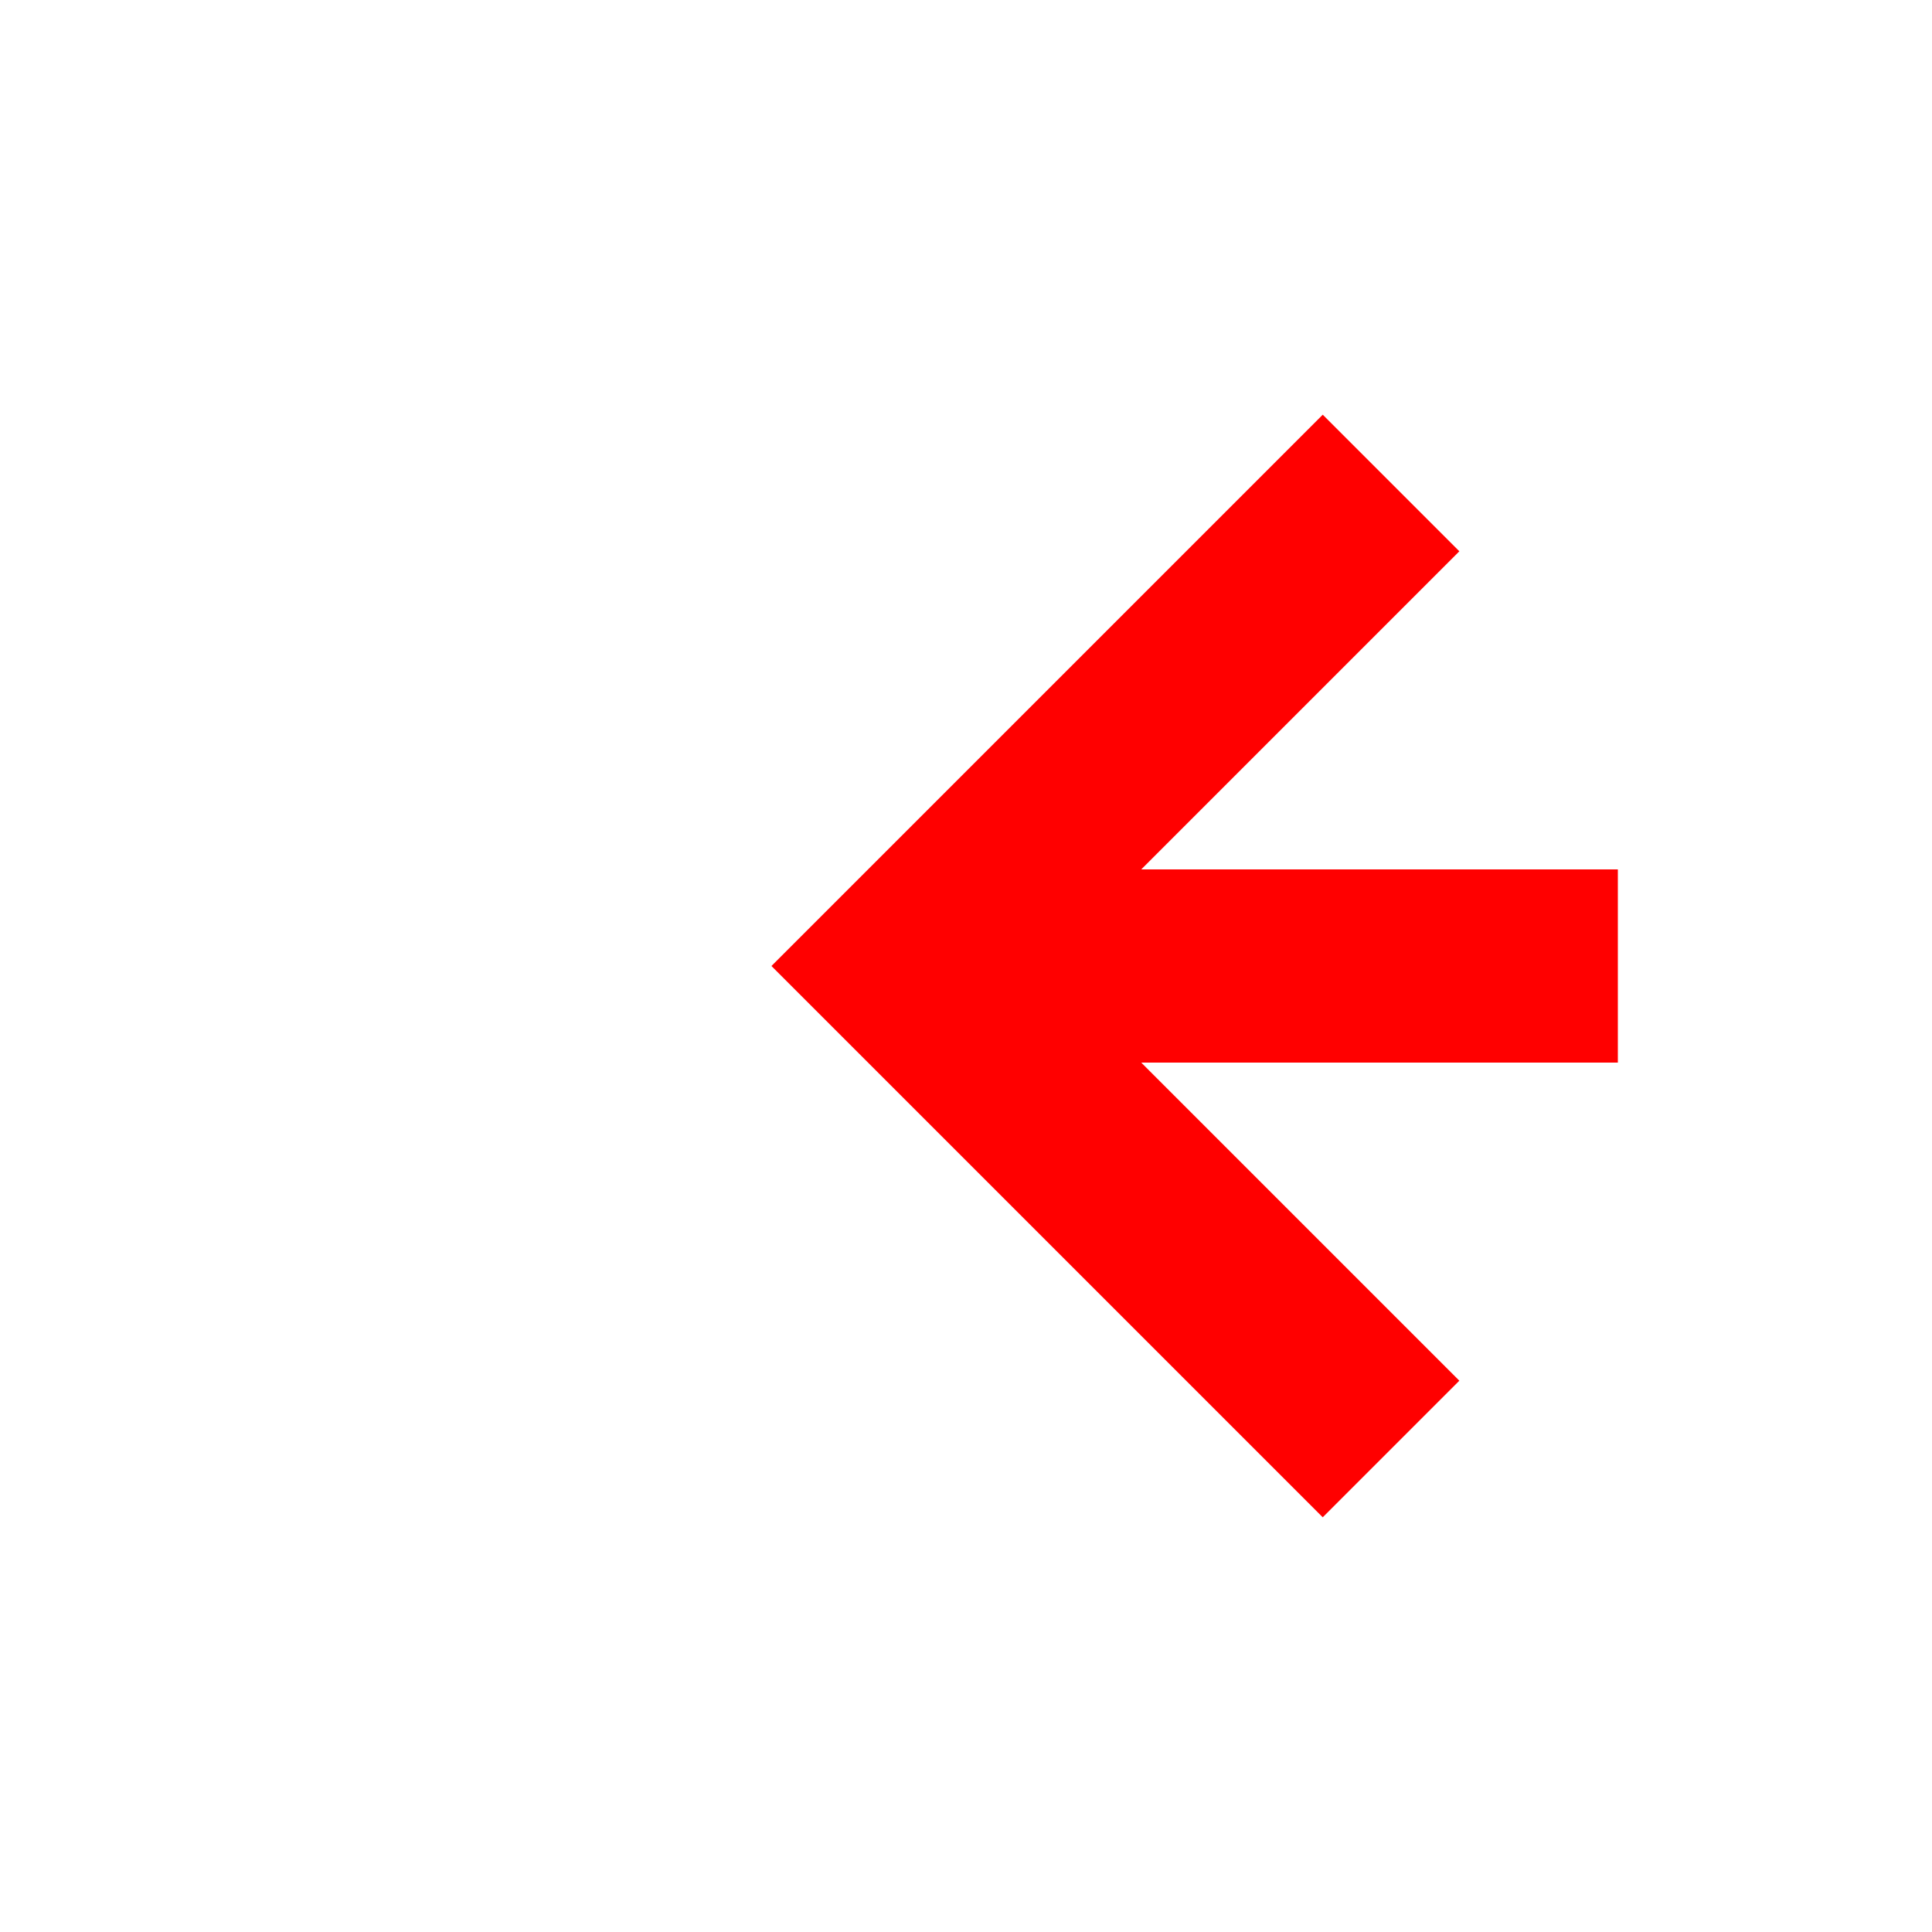 ﻿<?xml version="1.0" encoding="utf-8"?>
<svg version="1.1" xmlns:xlink="http://www.w3.org/1999/xlink" width="20px" height="20px" preserveAspectRatio="xMinYMid meet" viewBox="1554 992  20 18" xmlns="http://www.w3.org/2000/svg">
  <defs>
    <mask fill="white" id="clip37">
      <path d="M 1570.748 985  L 1603.252 985  L 1603.252 1017  L 1570.748 1017  Z M 1552 985  L 1614 985  L 1614 1017  L 1552 1017  Z " fill-rule="evenodd" />
    </mask>
  </defs>
  <path d="M 1570.748 1001  L 1564 1001  M 1603.252 1001  L 1611 1001  " stroke-width="2" stroke="#ff0000" fill="none" />
  <path d="M 1569.107 1005.293  L 1564.814 1001  L 1569.107 996.707  L 1567.693 995.293  L 1562.693 1000.293  L 1561.986 1001  L 1562.693 1001.707  L 1567.693 1006.707  L 1569.107 1005.293  Z " fill-rule="nonzero" fill="#ff0000" stroke="none" mask="url(#clip37)" />
</svg>